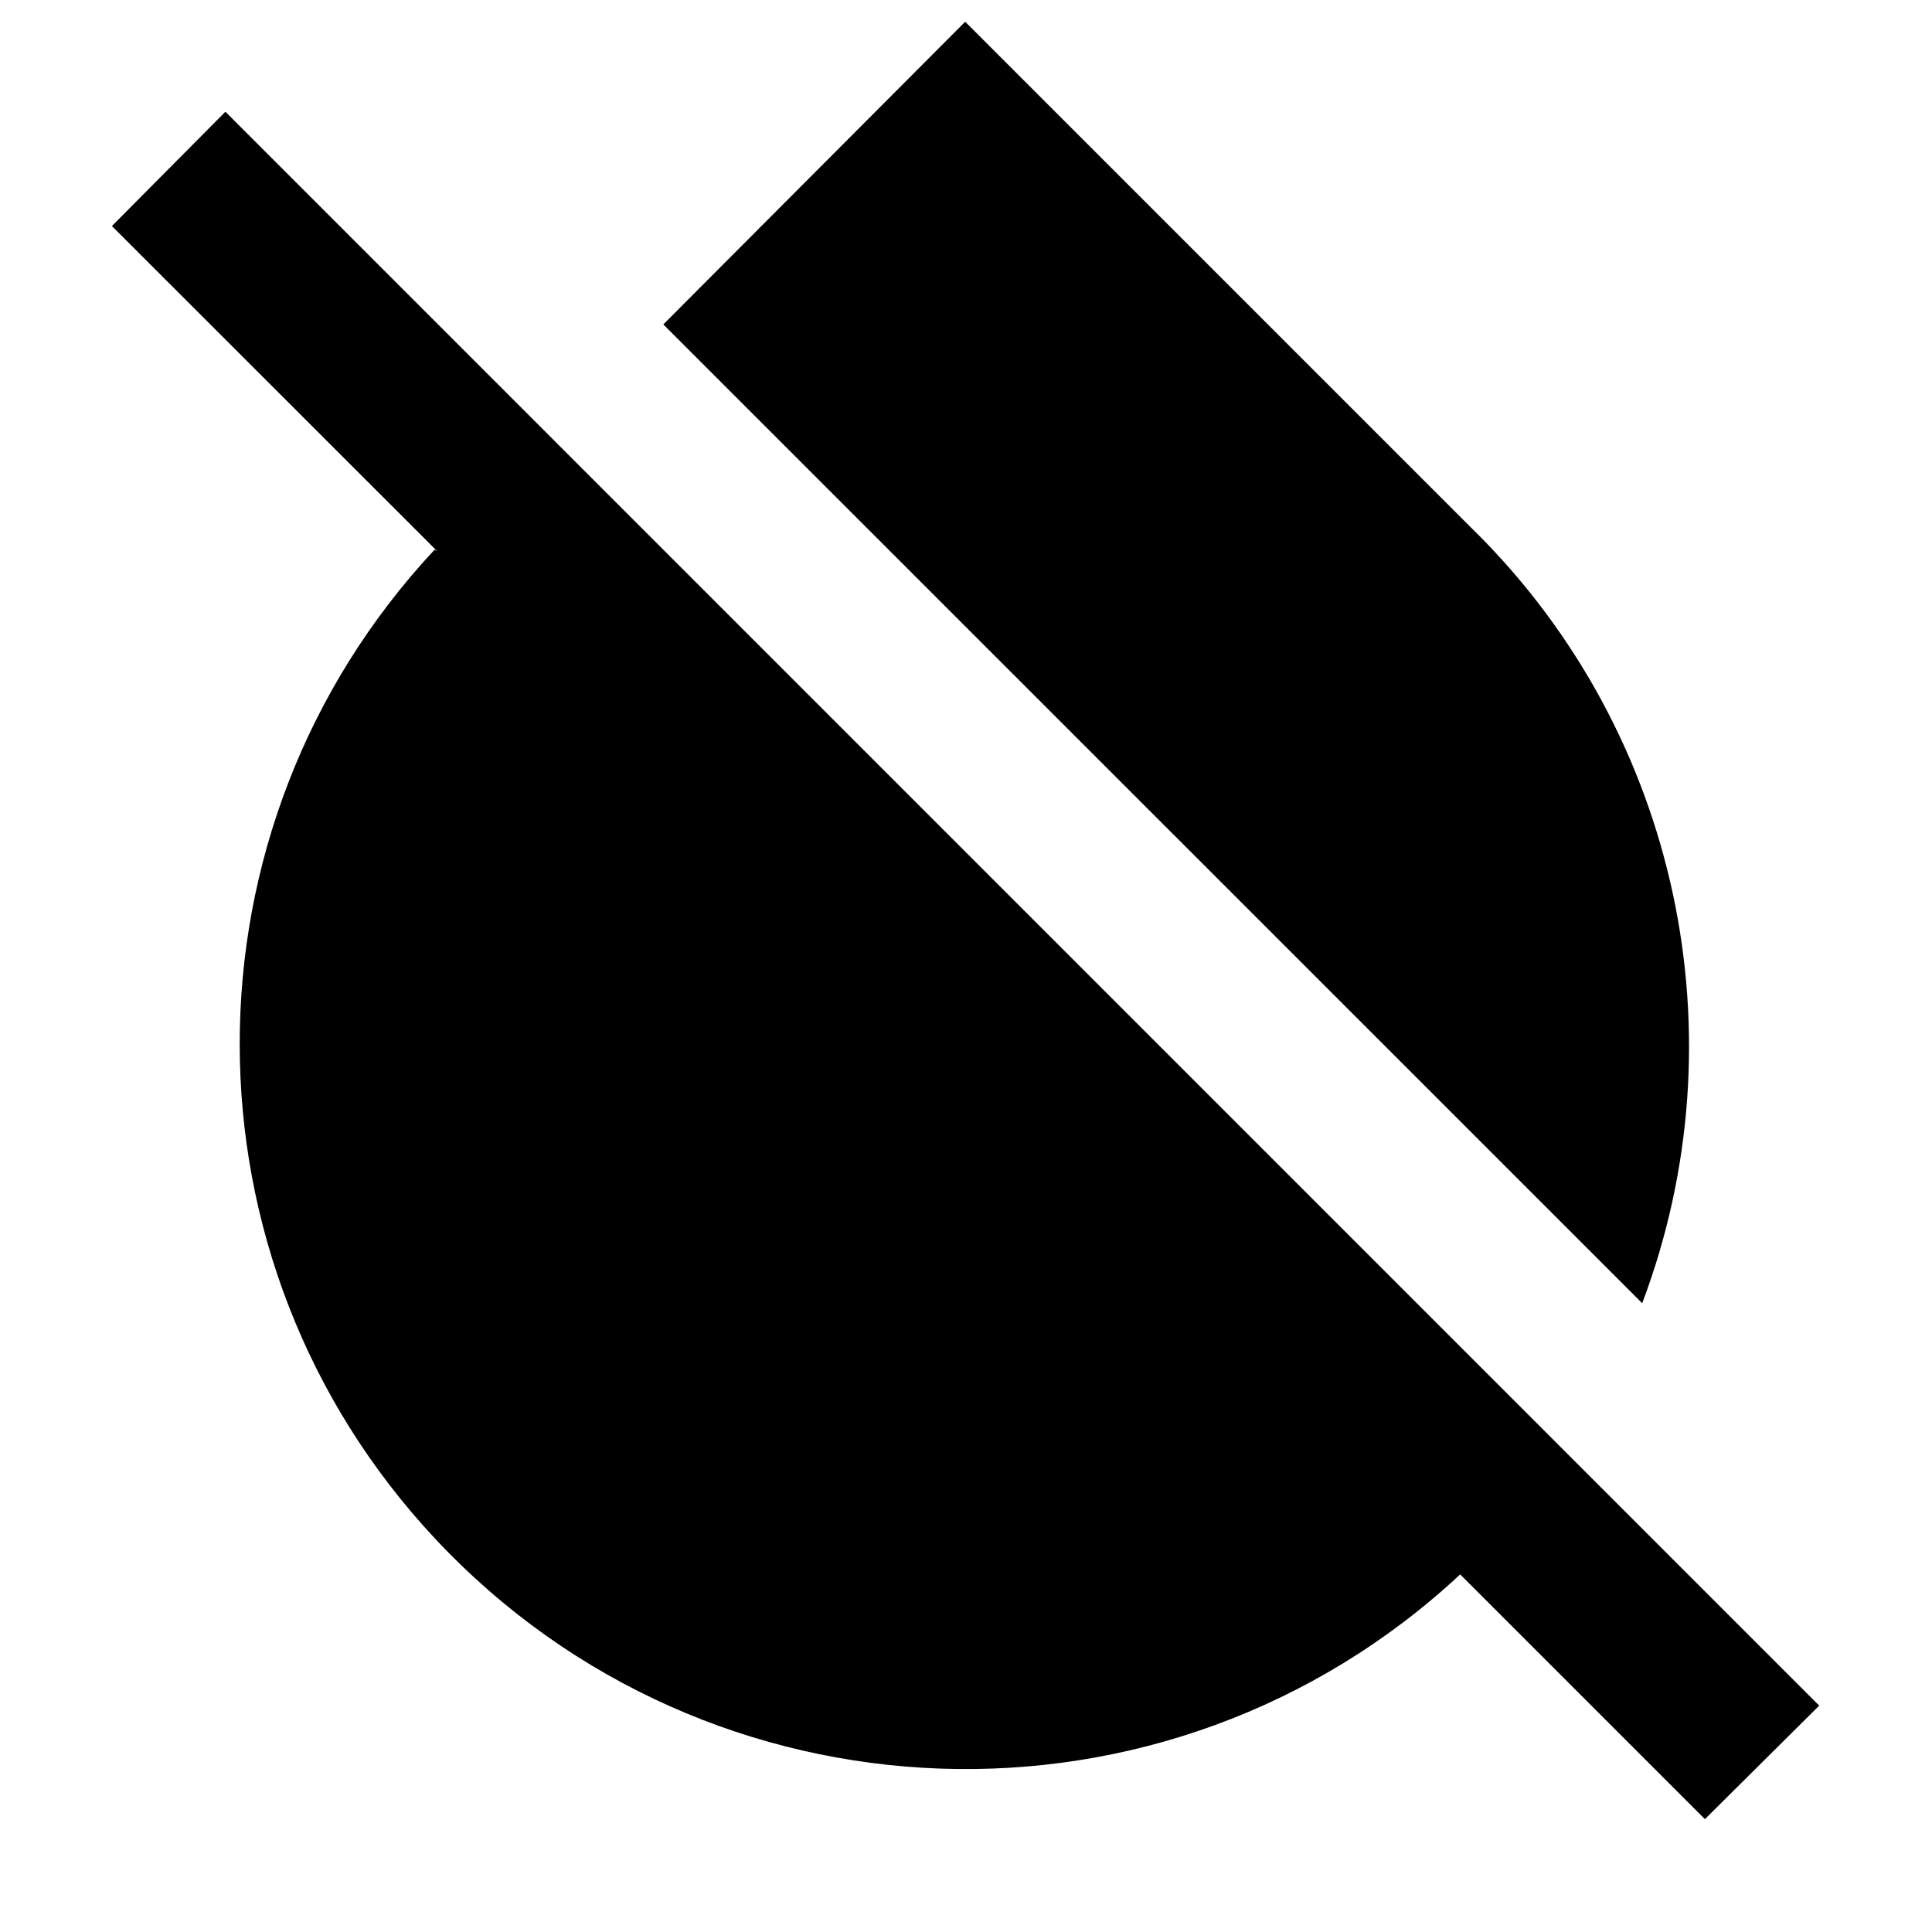 <svg viewBox="0 0 24 24" xmlns="http://www.w3.org/2000/svg"><path fill="none" d="M0 0h24v24H0Z"/><path d="M5.43 6.846L1.39 2.808 2.8 1.388l19.799 19.8 -1.42 1.41 -3.04-3.04v0c-3.64 3.39-9.33 3.19-12.73-.44 -3.24-3.46-3.24-8.83-.01-12.29ZM8.24 4.03L11.99.27l6.36 6.36v-.001c2.5 2.5 3.3 6.25 2.05 9.56L8.23 4.02Z"/></svg>